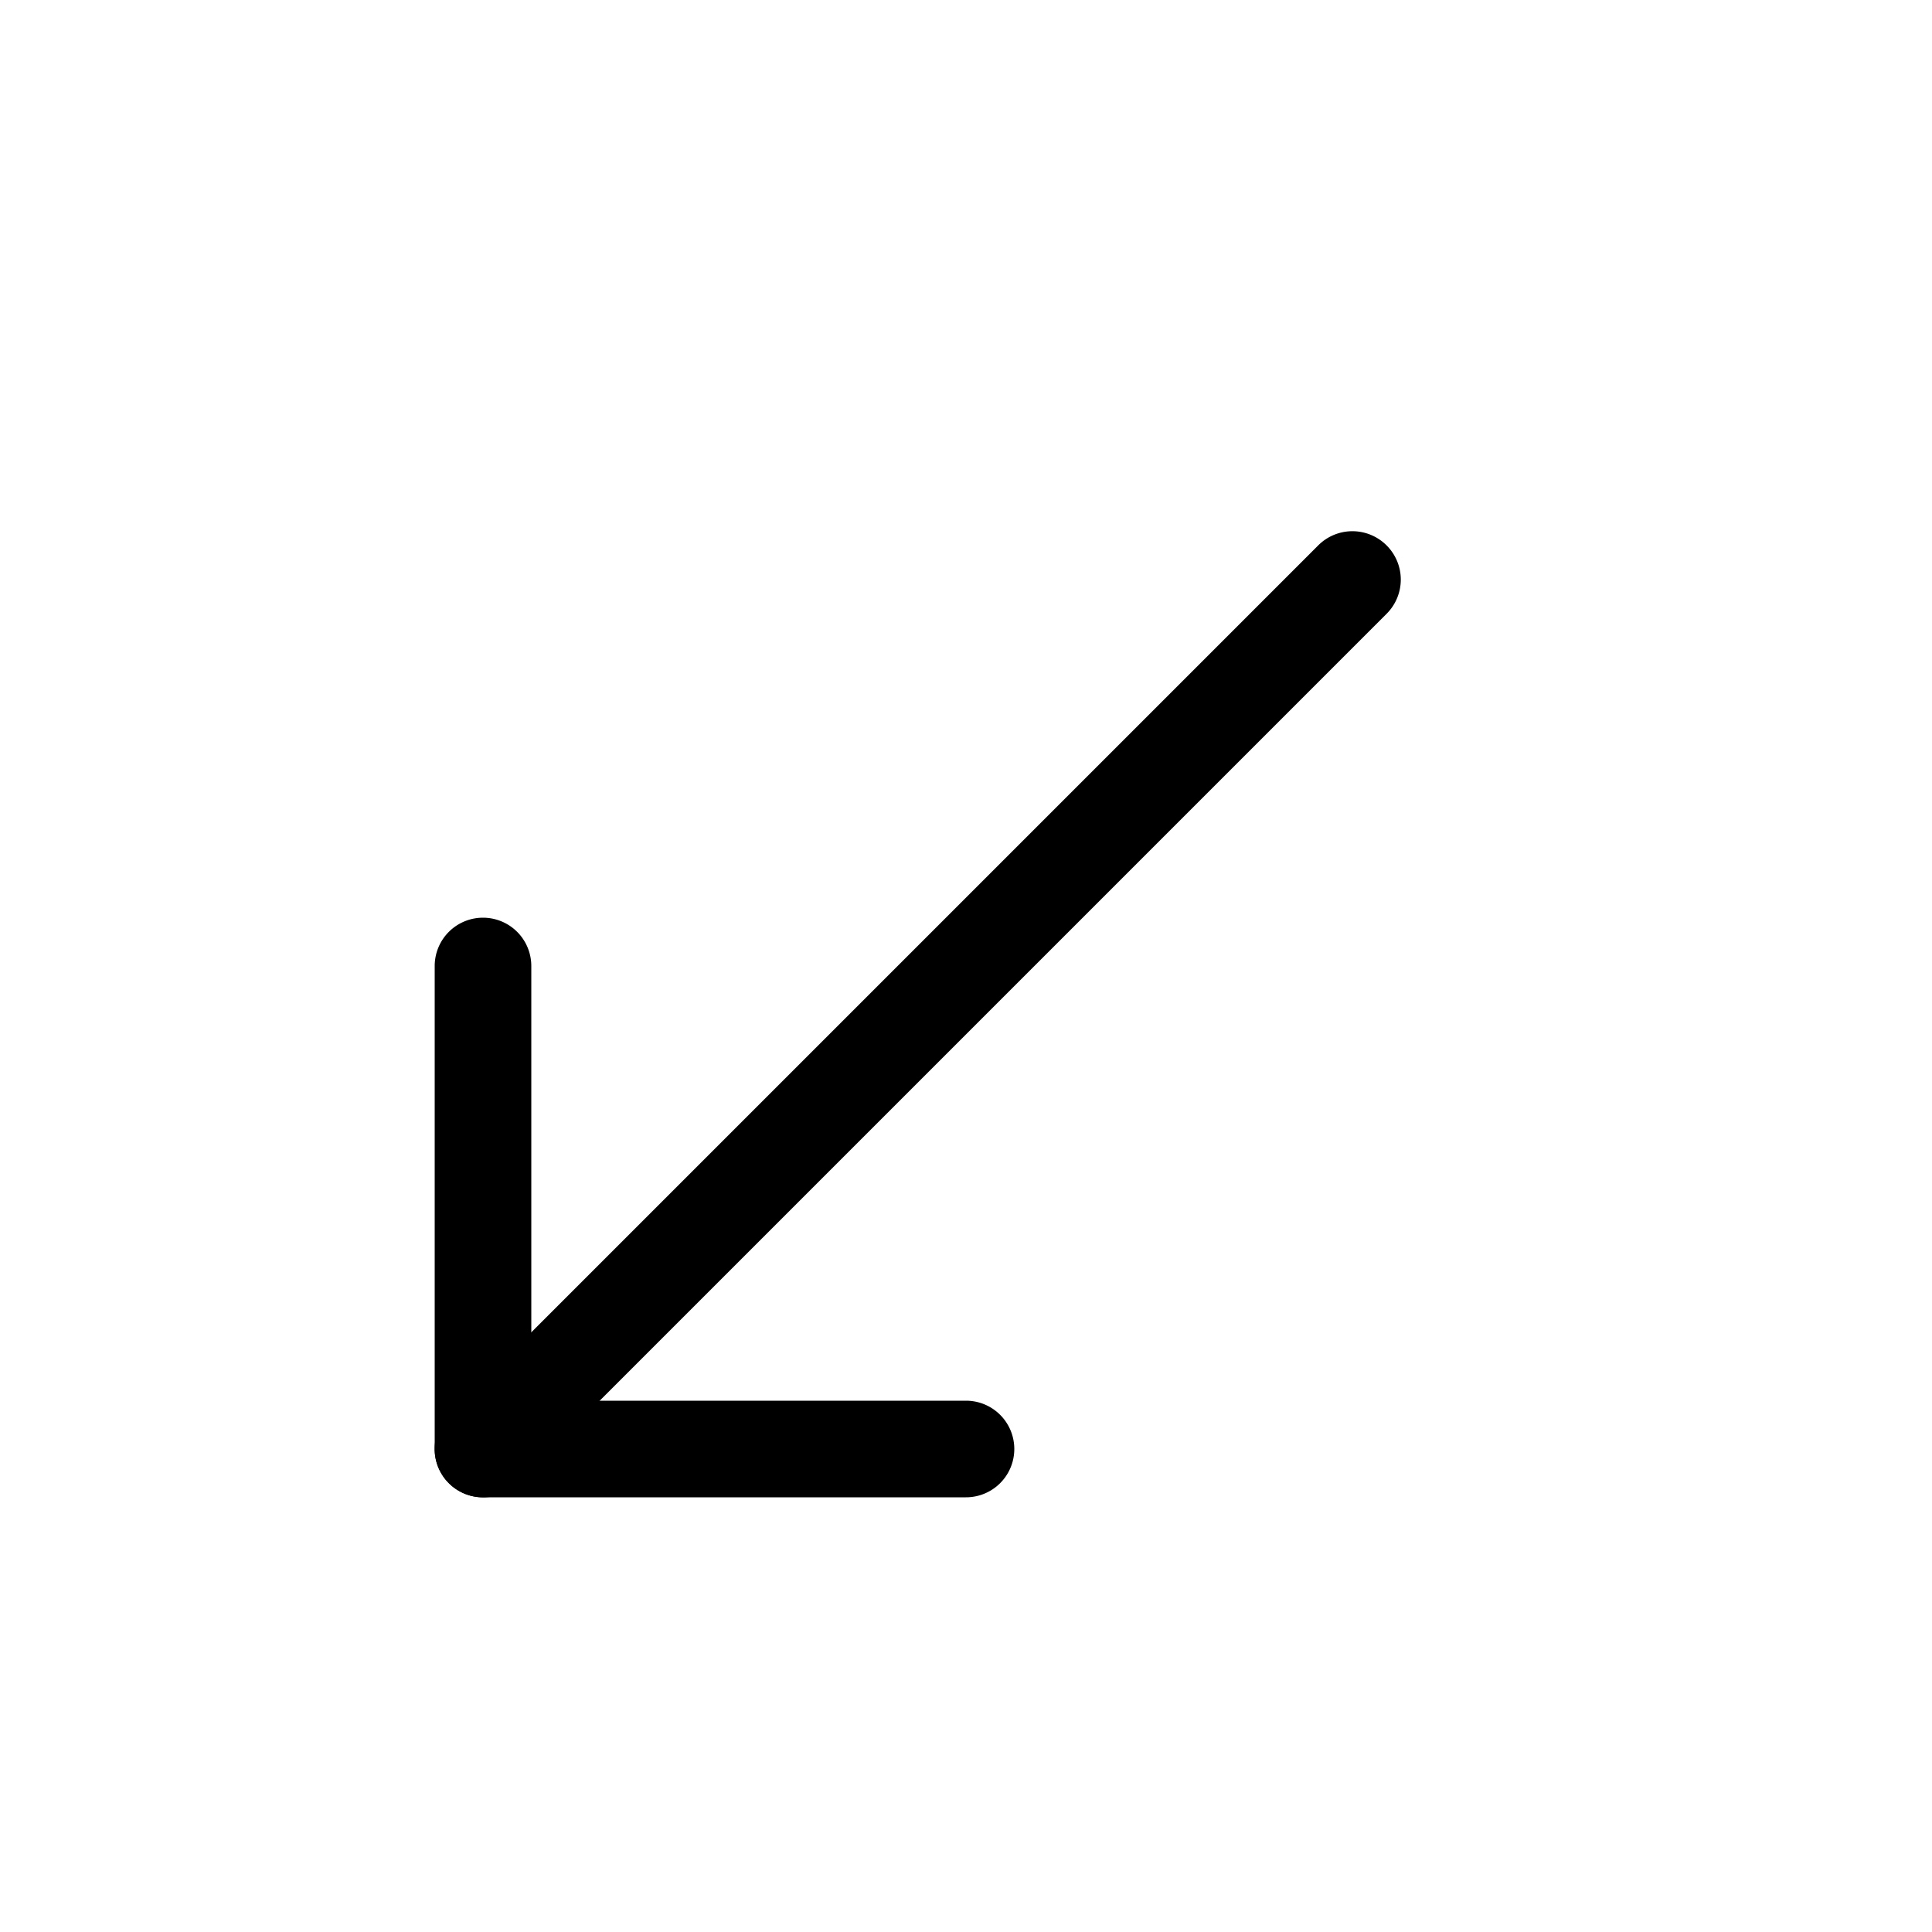 <svg xmlns="http://www.w3.org/2000/svg" width="20" height="20" class="bi" viewBox="0 0 20 20">
  <path fill="currentColor" fill-rule="evenodd" d="M5 9.5a.5.5 0 01.5.5v4.5H10a.5.5 0 010 1H5a.5.5 0 01-.5-.5v-5a.5.5 0 01.5-.5z" clip-rule="evenodd"/>
  <path fill="currentColor" fill-rule="evenodd" d="M14.354 5.646a.5.5 0 010 .708l-9 9a.5.5 0 01-.708-.708l9-9a.5.5 0 01.708 0z" clip-rule="evenodd"/>
</svg>
